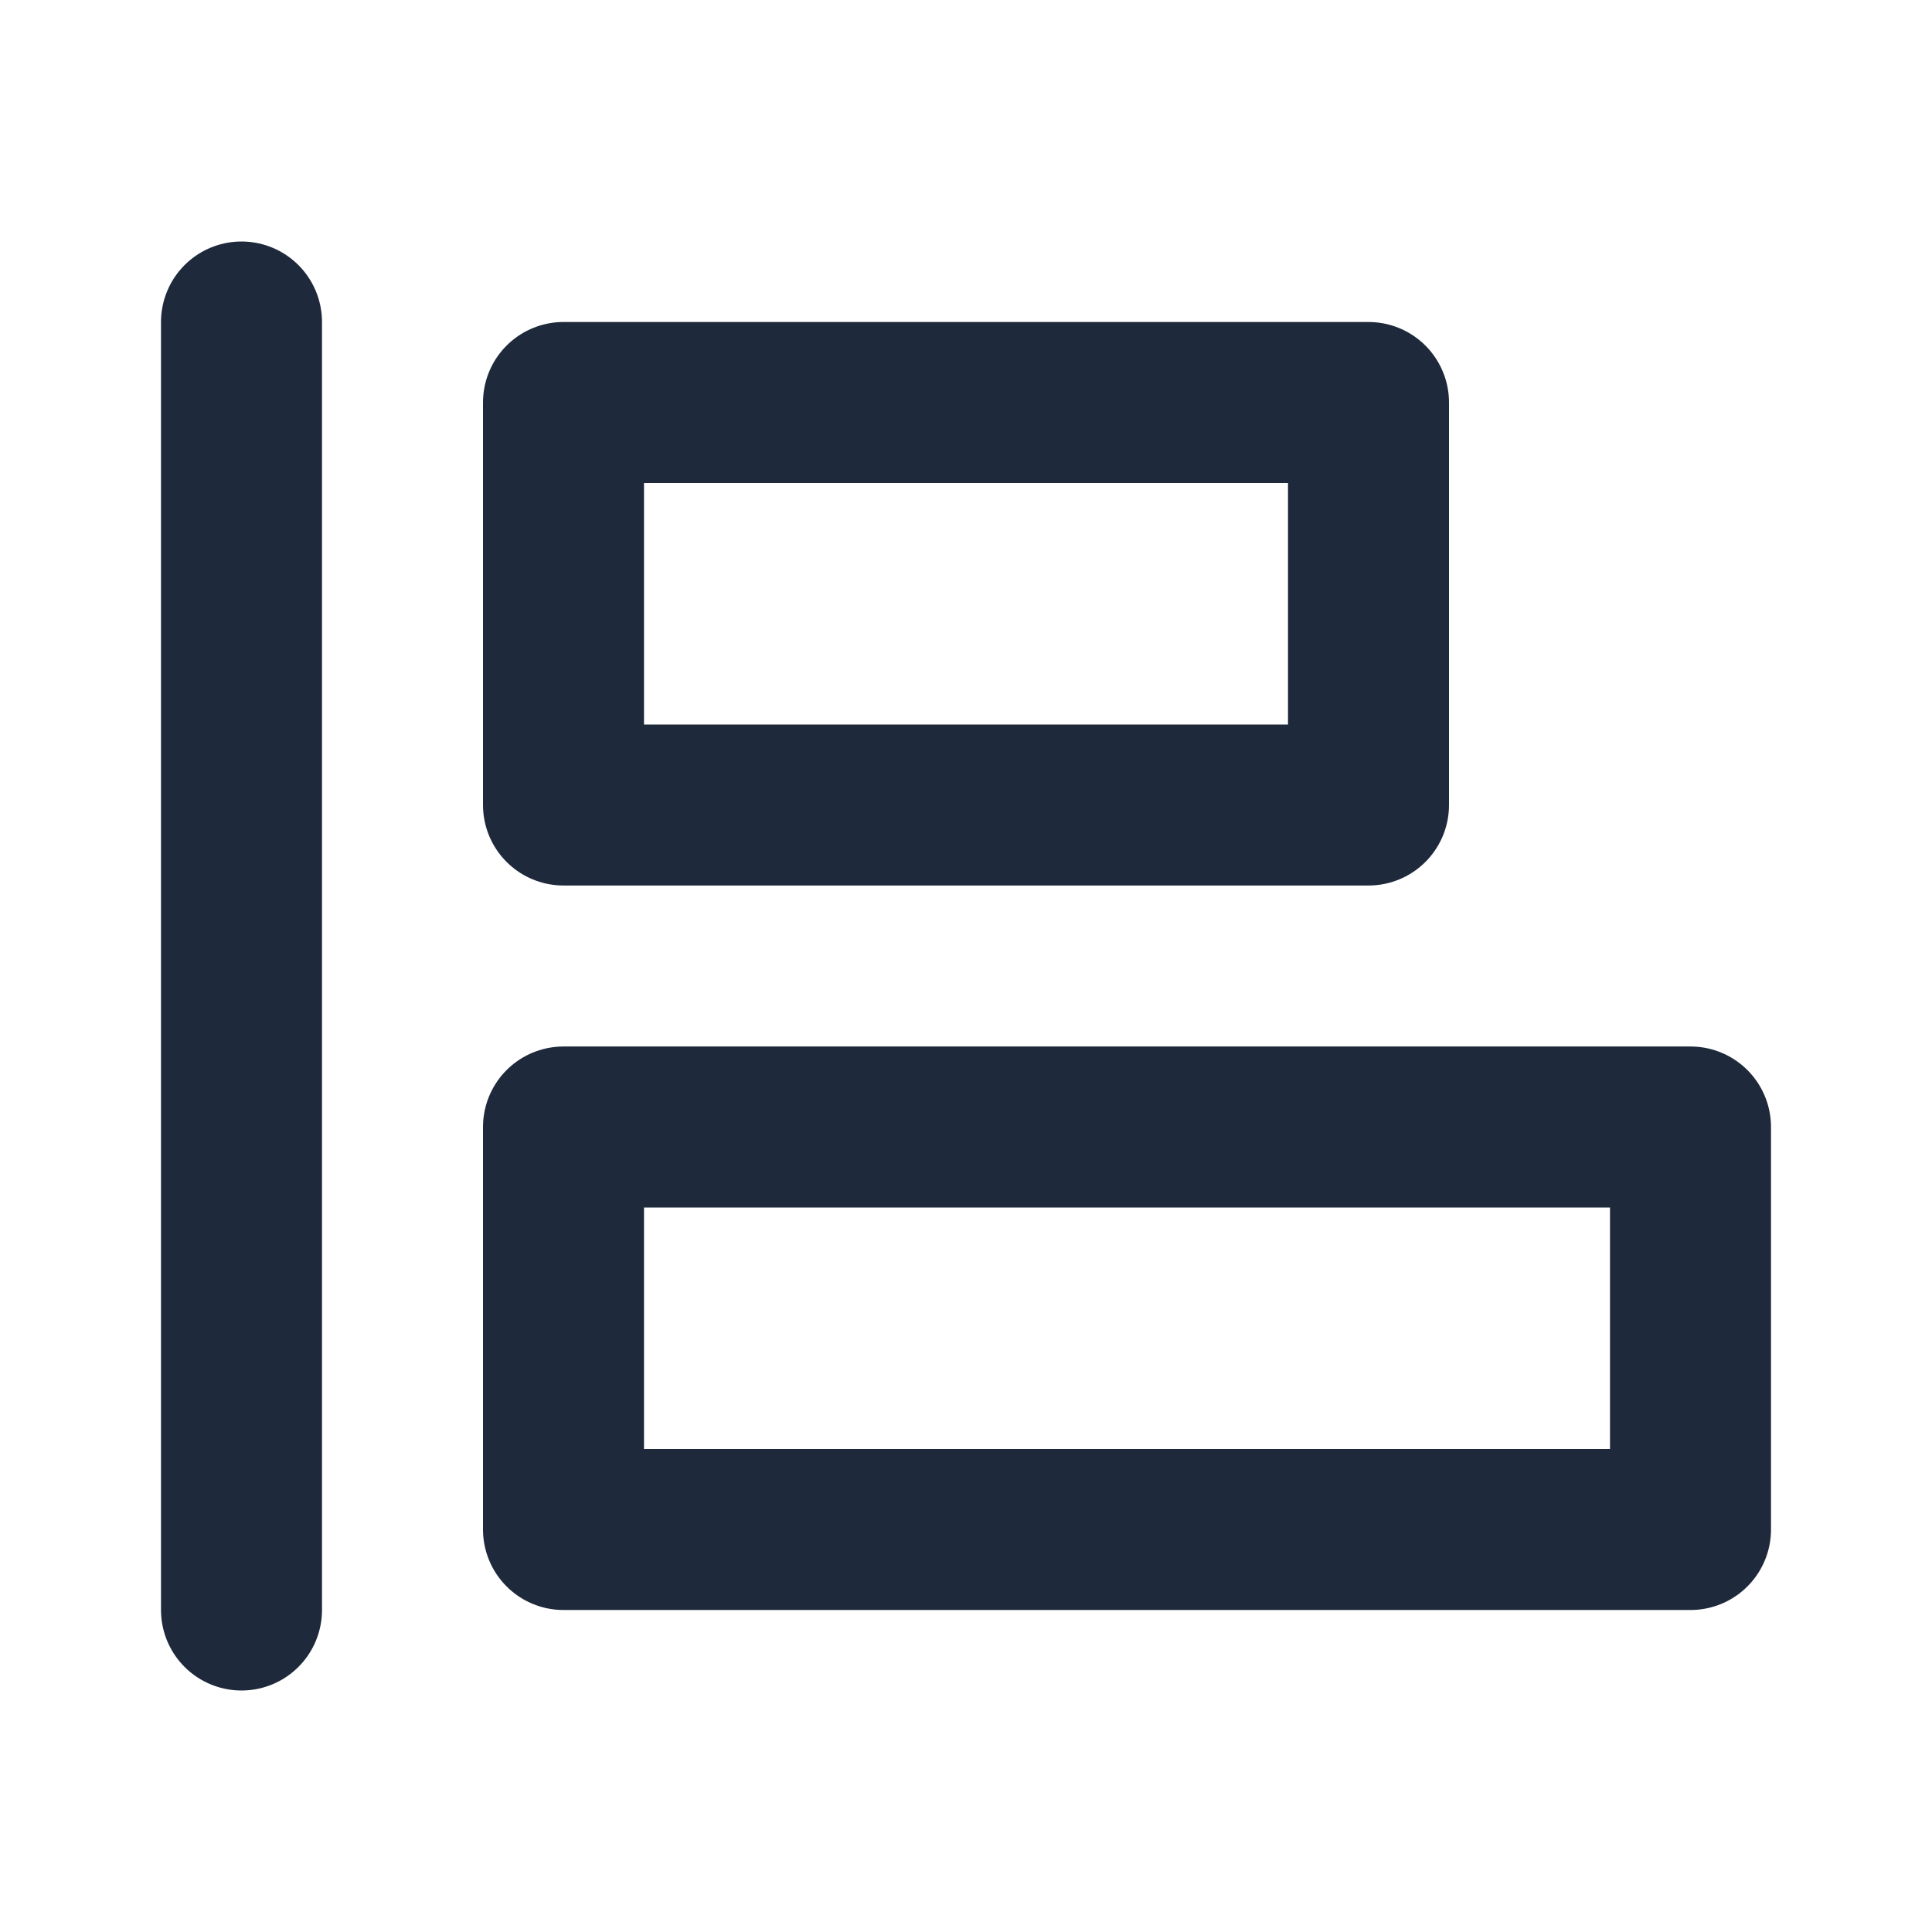 <svg width="24" height="24" viewBox="0 0 24 24" fill="none" xmlns="http://www.w3.org/2000/svg">
<path d="M21 14L21 19L7 19L7 14L21 14Z" stroke="#1E293B" stroke-width="2" stroke-linecap="round" stroke-linejoin="round"/>
<path d="M17 5L17 10L7 10L7 5L17 5Z" stroke="#1E293B" stroke-width="2" stroke-linecap="round" stroke-linejoin="round"/>
<path d="M3 20L3 4" stroke="#1E293B" stroke-width="2" stroke-linecap="round" stroke-linejoin="round"/>
</svg>
